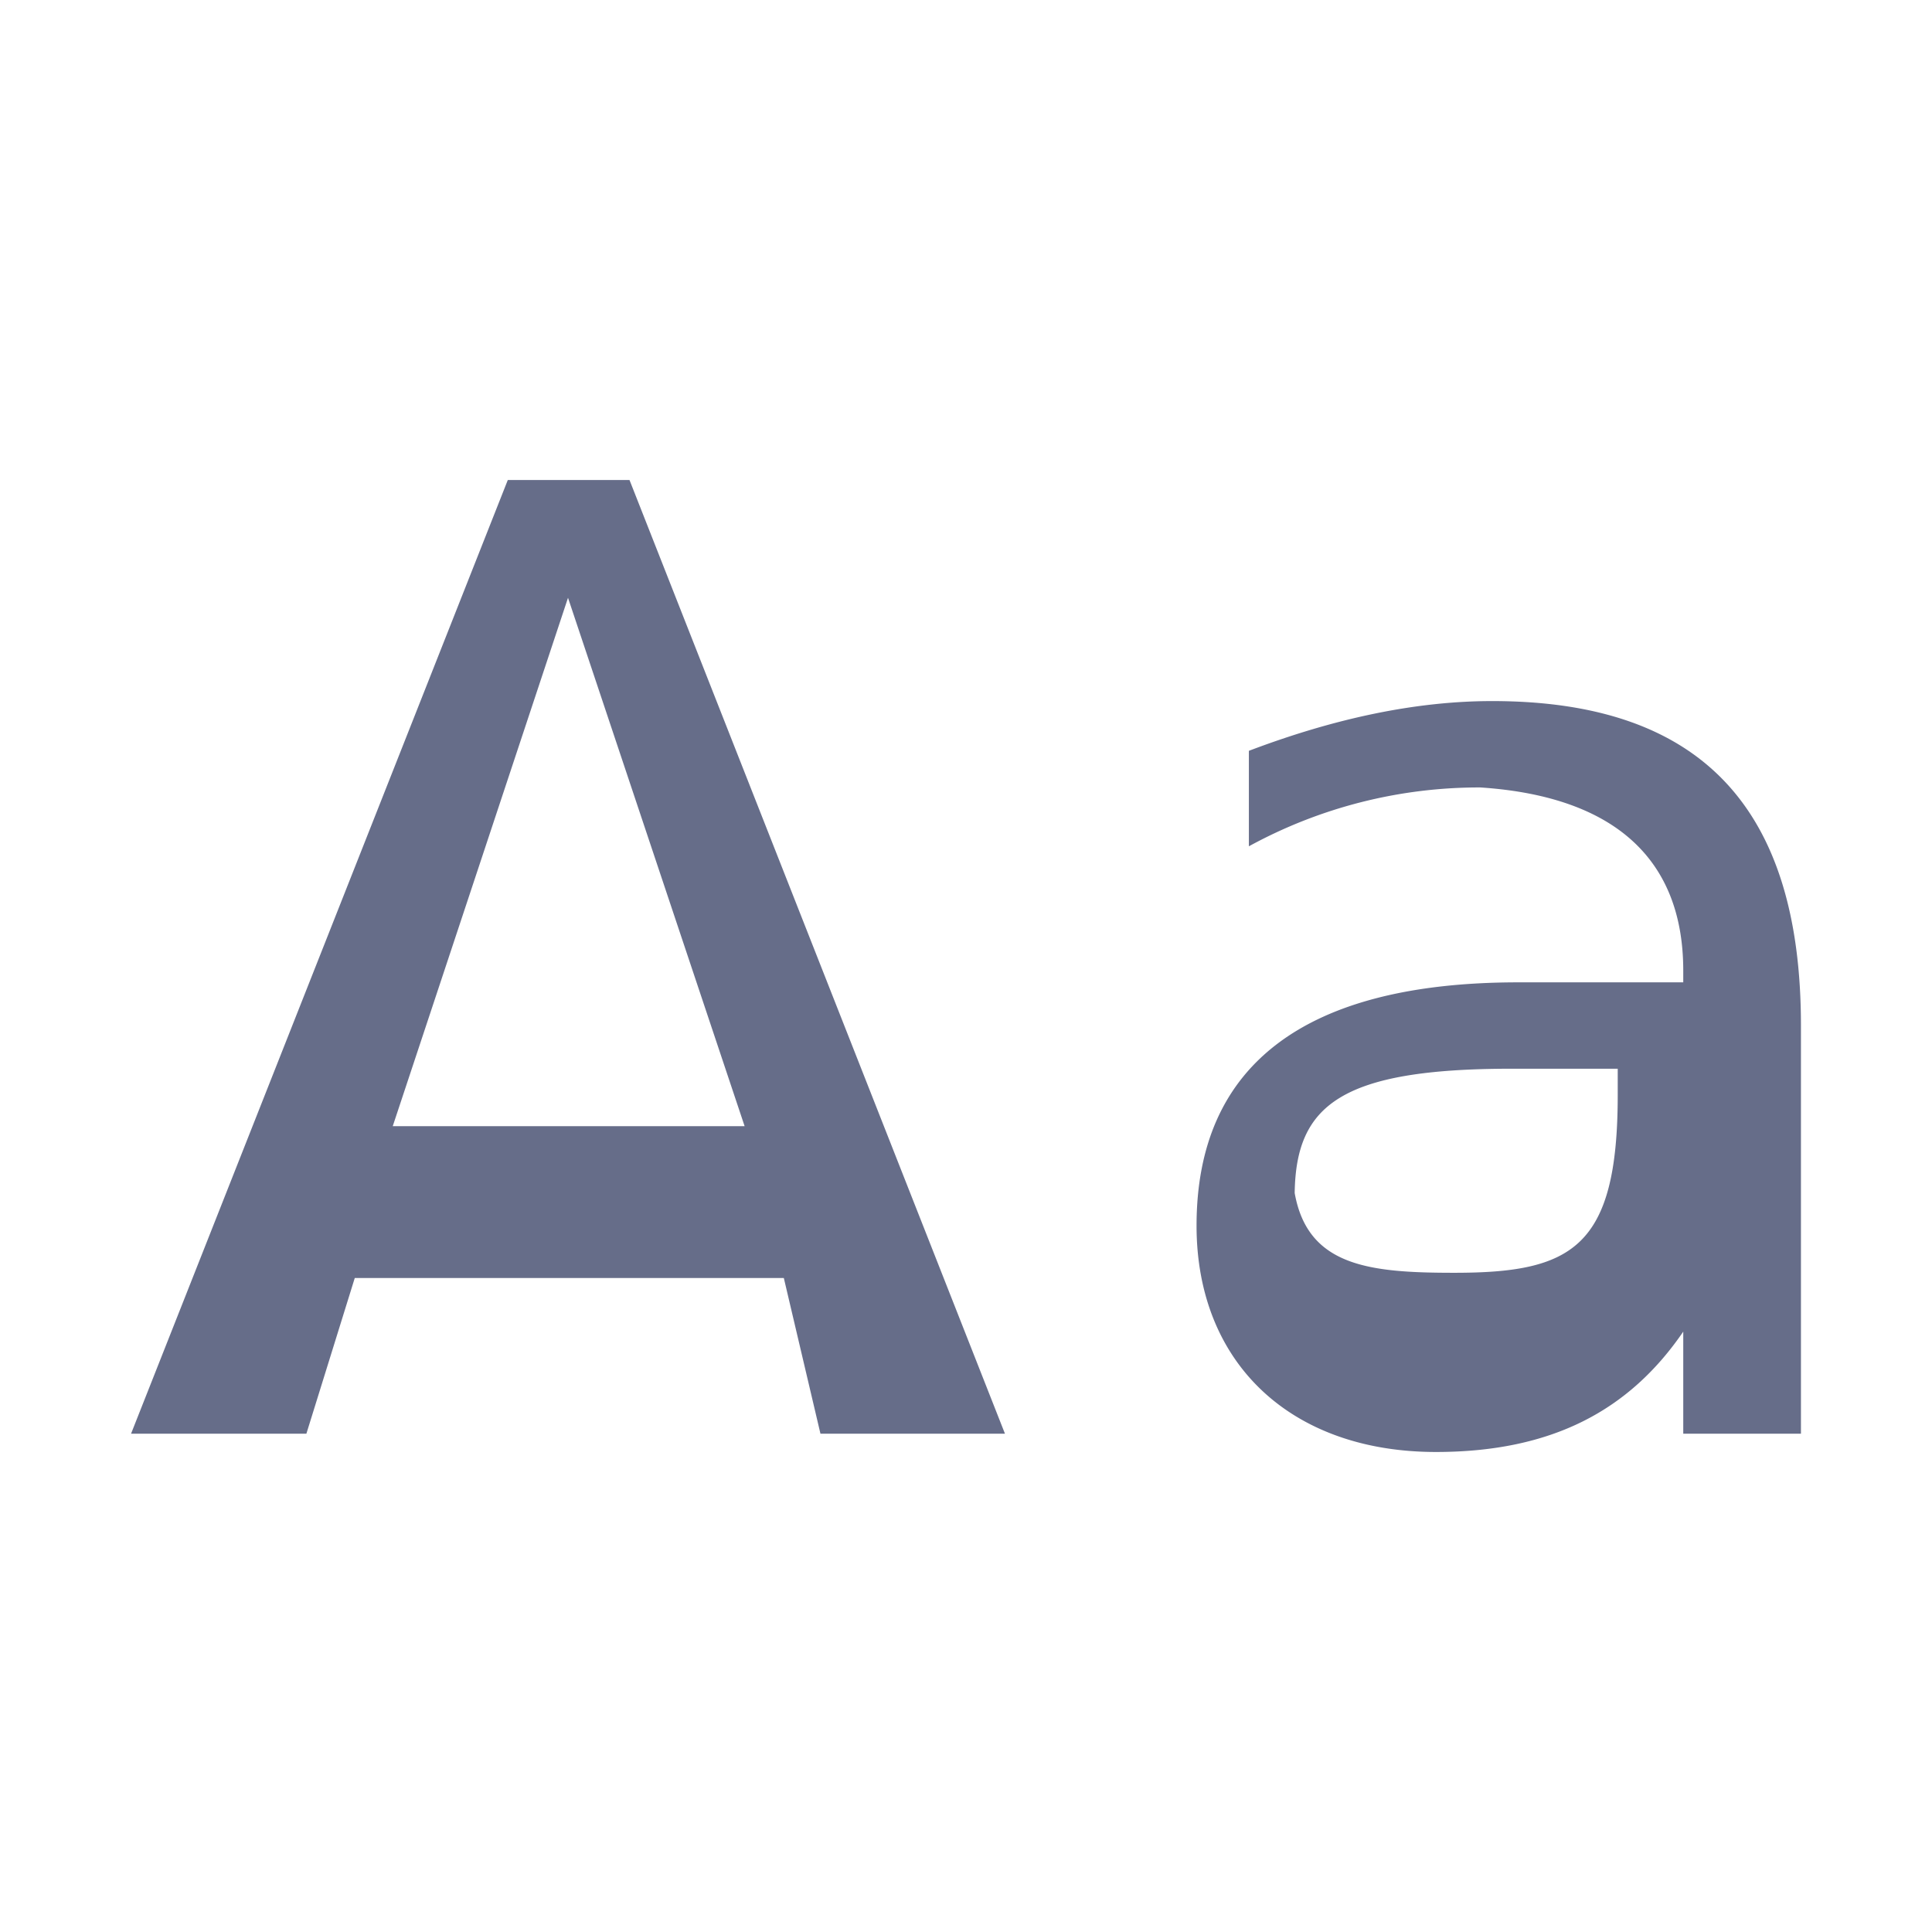 <svg xmlns="http://www.w3.org/2000/svg" fill="none" viewBox="0 0 24 24"><path fill="#666D89" d="M3.806 17.81H1.628l4.68-11.847H7.82l4.664 11.847h-2.292l-.455-1.934h-5.33l-.601 1.934Zm1.072-3.82H9.25L7.056 7.426l-2.178 6.566Zm17.494 3.82H20.91v-1.268c-.667.975-1.626 1.495-3.072 1.495-1.804 0-2.974-1.105-2.974-2.811 0-1.999 1.349-3.023 3.998-3.023h2.048v-.146c0-1.349-.813-2.162-2.52-2.275a5.96 5.96 0 0 0-2.876.731V9.327c1.073-.407 2.08-.618 3.023-.618 2.584 0 3.835 1.316 3.835 4.03v5.07Zm-2.275-4.534H18.78c-2.128 0-2.681.455-2.697 1.544.162.91.926.991 1.983.991 1.462 0 2.03-.309 2.03-2.21v-.325Z"/></svg>